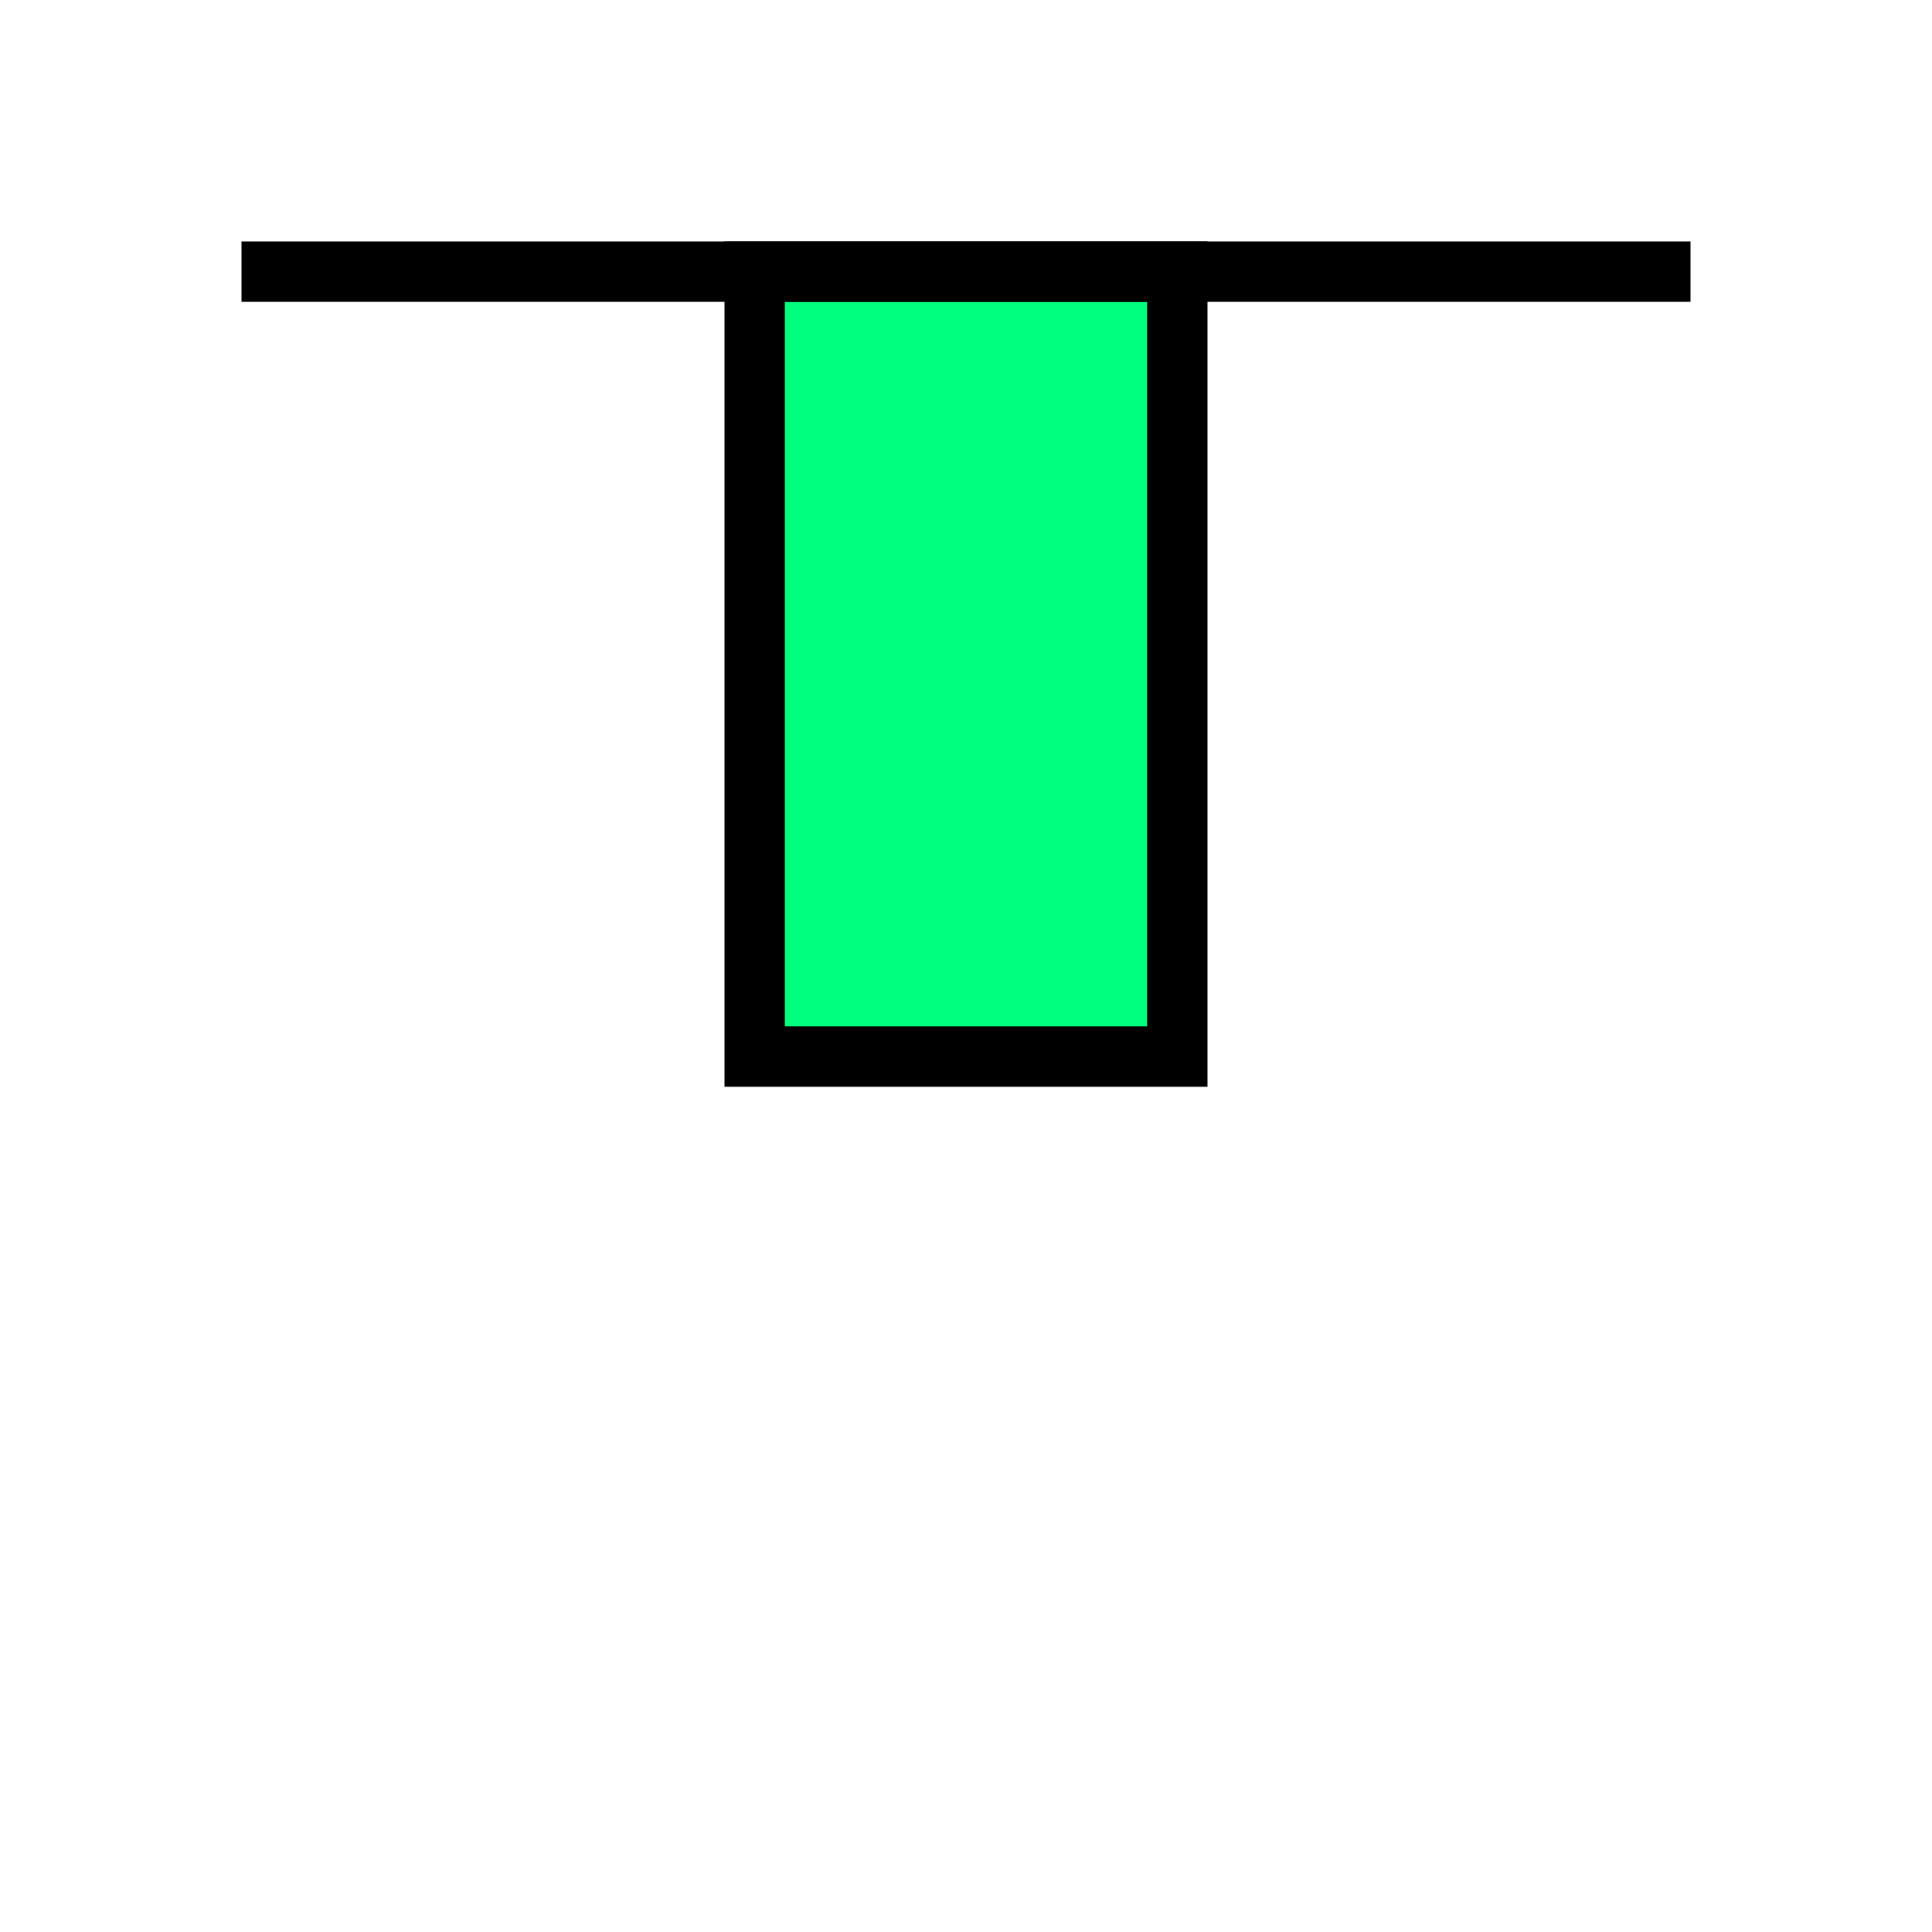 <svg height="256" viewBox="0 0 72.249 72.249" width="256" xmlns="http://www.w3.org/2000/svg"><g stroke="#000" stroke-width="2.258" transform="matrix(0 1 1 0 -0 -0)"><path d="m39.511 28.222h-29.351v15.804h29.351z" fill="#00ff7f" fill-rule="evenodd"/><path d="m10.16 63.218v-54.187" fill="none"/></g></svg>

